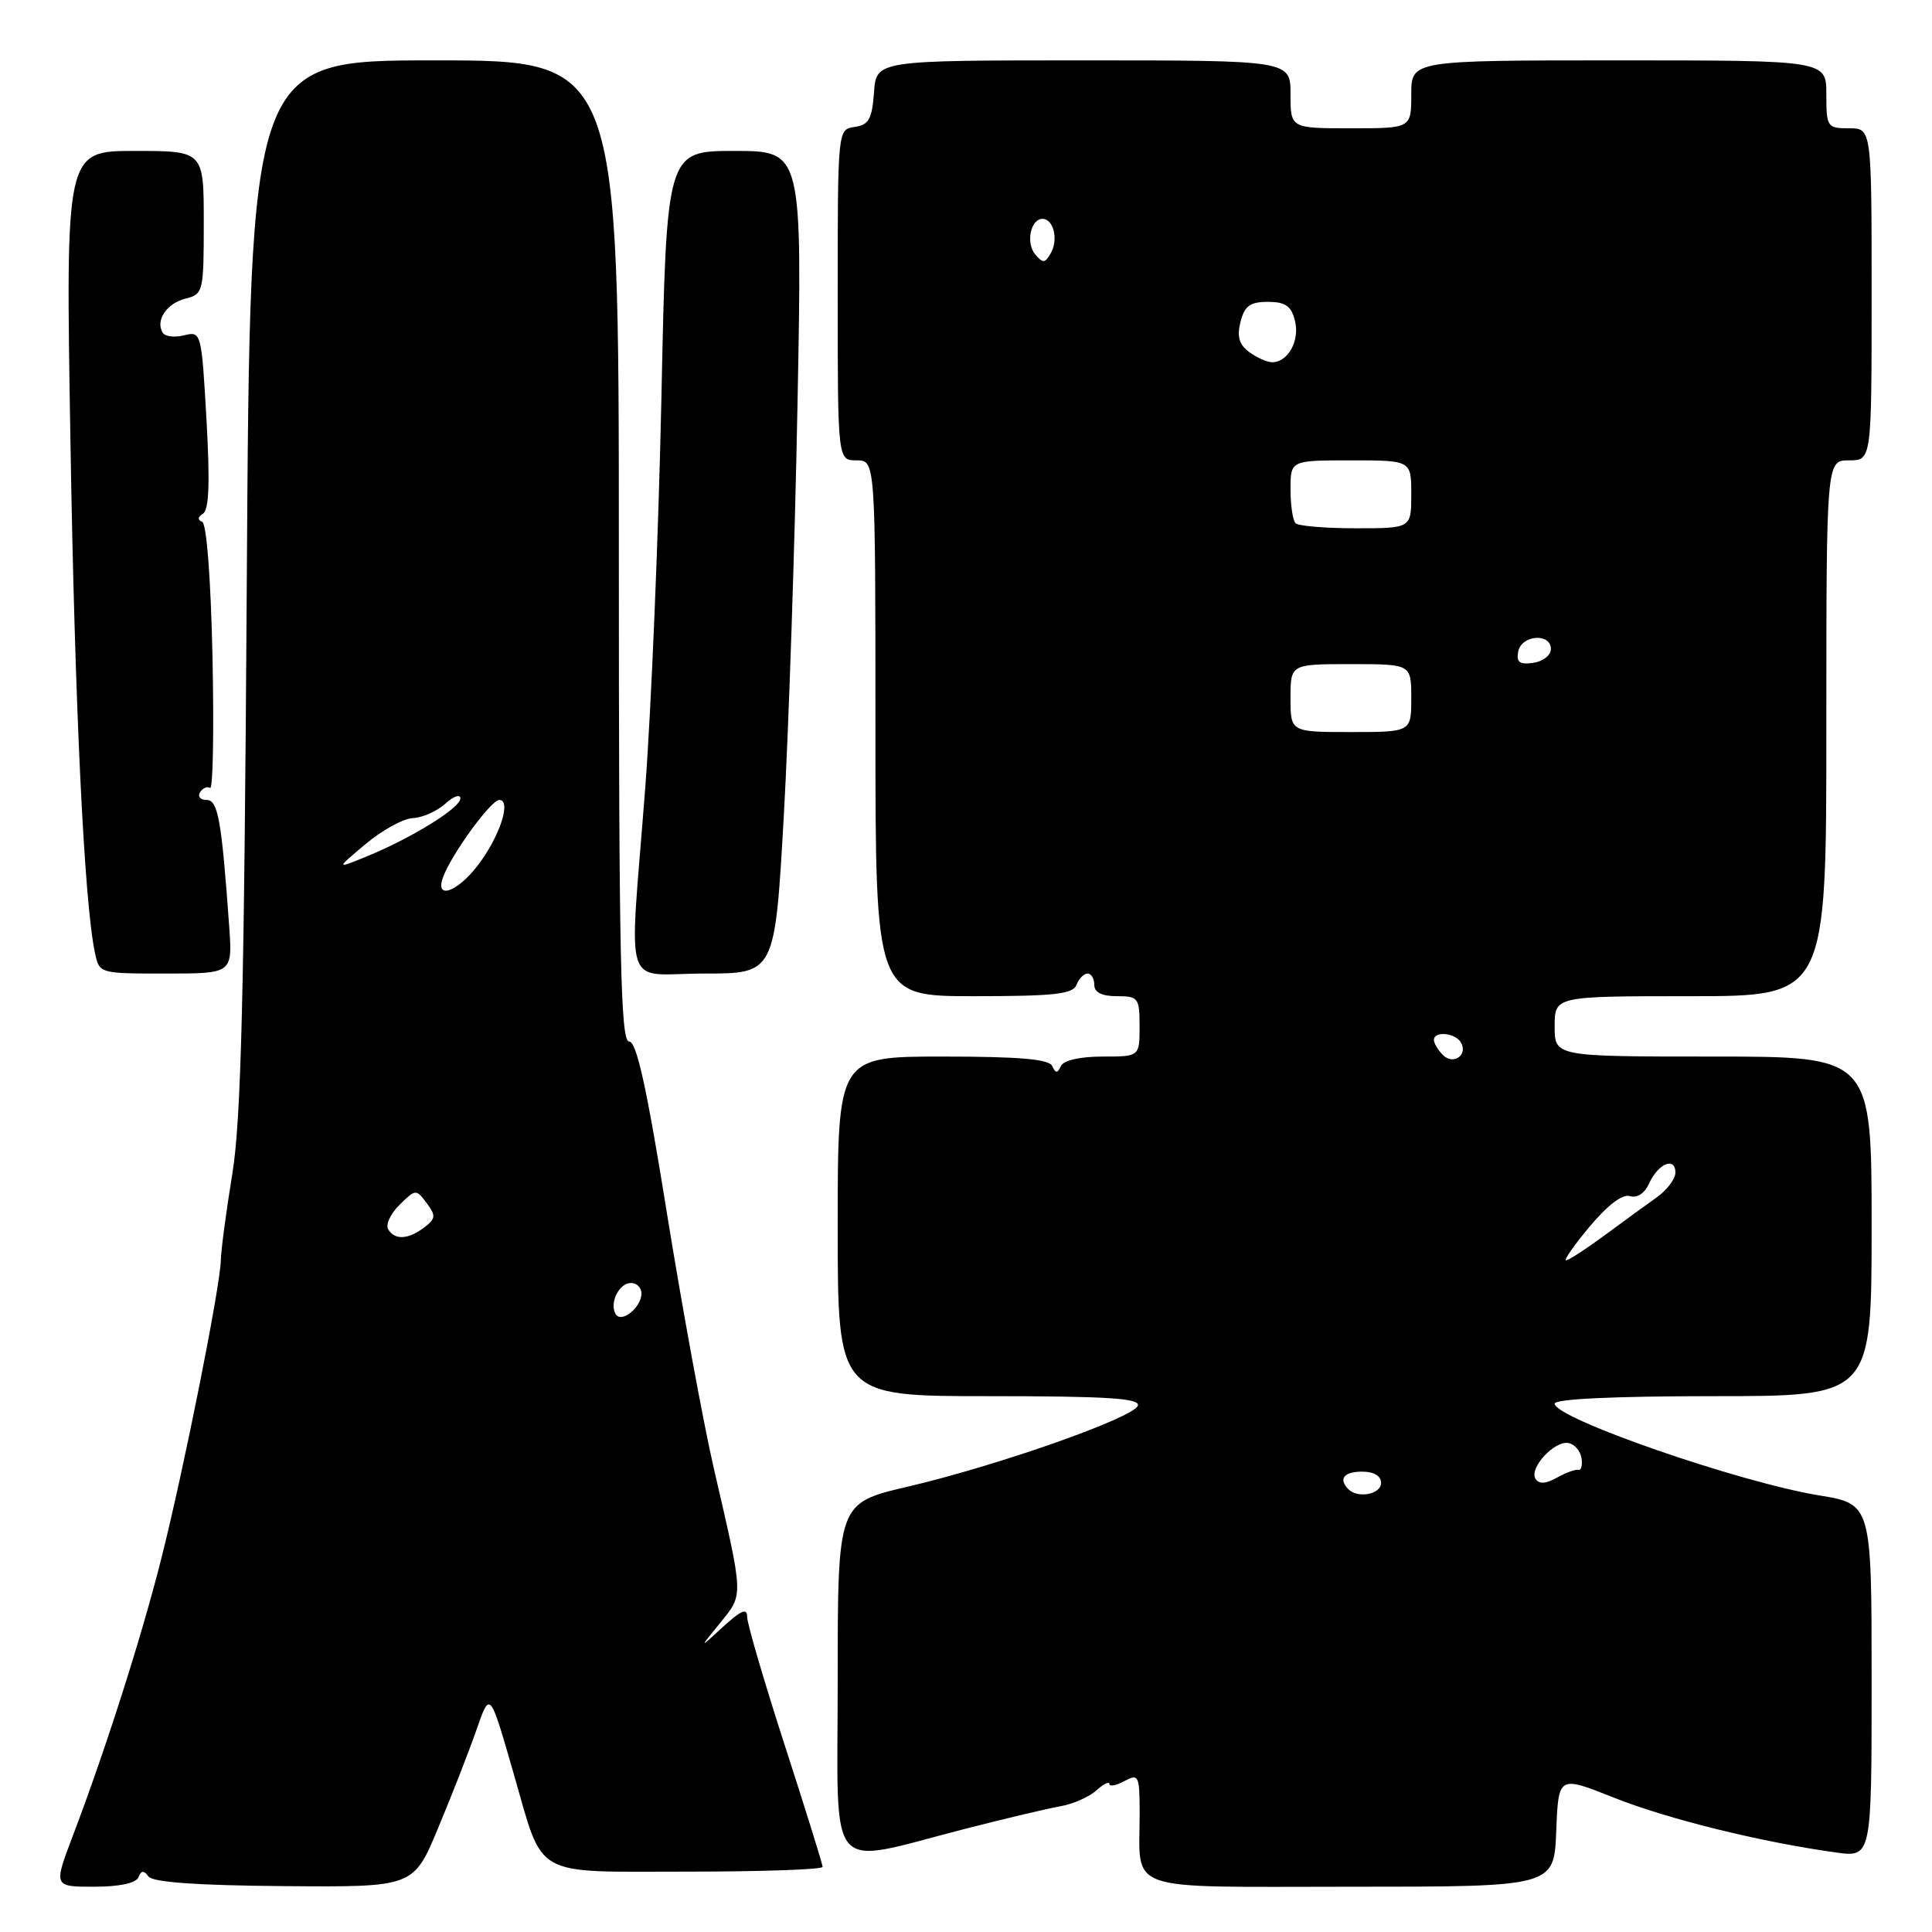 <?xml version="1.0" encoding="UTF-8" standalone="no"?>
<!DOCTYPE svg PUBLIC "-//W3C//DTD SVG 1.1//EN" "http://www.w3.org/Graphics/SVG/1.1/DTD/svg11.dtd" >
<svg xmlns="http://www.w3.org/2000/svg" xmlns:xlink="http://www.w3.org/1999/xlink" version="1.1" viewBox="0 0 256 256">
 <g >
 <path fill="currentColor"
d=" M 18.34 248.75 C 18.71 247.83 19.06 247.80 19.67 248.64 C 20.23 249.41 26.08 249.83 37.64 249.92 C 54.79 250.06 54.79 250.06 58.03 242.28 C 59.82 238.00 62.07 232.25 63.03 229.50 C 64.96 224.00 64.84 223.87 68.06 235.00 C 72.10 249.01 70.32 248.00 91.03 248.00 C 100.91 248.00 109.00 247.72 109.00 247.37 C 109.00 247.03 106.75 239.80 104.00 231.31 C 101.25 222.81 99.00 215.13 99.00 214.24 C 99.00 213.03 98.21 213.36 95.81 215.56 C 92.61 218.50 92.61 218.50 95.41 215.06 C 98.55 211.17 98.58 211.88 94.57 194.50 C 93.18 188.45 90.39 173.26 88.37 160.75 C 85.69 144.05 84.35 138.00 83.36 138.00 C 82.23 138.00 82.00 127.08 82.00 73.00 C 82.00 8.00 82.00 8.00 57.57 8.00 C 33.13 8.00 33.13 8.00 32.70 77.25 C 32.36 131.88 31.95 148.40 30.79 155.50 C 29.98 160.45 29.29 165.62 29.26 167.00 C 29.17 170.57 24.36 194.70 21.38 206.50 C 18.75 216.93 14.03 231.72 9.65 243.25 C 7.09 250.00 7.09 250.00 12.46 250.00 C 15.82 250.00 18.02 249.53 18.34 248.75 Z  M 206.21 242.63 C 206.50 235.27 206.50 235.27 213.83 238.19 C 220.88 241.01 233.29 244.08 243.25 245.46 C 248.00 246.12 248.00 246.12 248.00 222.71 C 248.00 199.29 248.00 199.29 241.00 198.14 C 230.31 196.37 206.00 187.93 206.00 185.99 C 206.00 185.37 213.86 185.00 227.00 185.00 C 248.00 185.00 248.00 185.00 248.00 162.50 C 248.00 140.00 248.00 140.00 227.00 140.00 C 206.00 140.00 206.00 140.00 206.00 136.00 C 206.00 132.00 206.00 132.00 224.00 132.00 C 242.00 132.00 242.00 132.00 242.00 96.50 C 242.00 61.00 242.00 61.00 245.00 61.00 C 248.00 61.00 248.00 61.00 248.00 39.00 C 248.00 17.00 248.00 17.00 245.00 17.00 C 242.11 17.00 242.00 16.83 242.00 12.50 C 242.00 8.00 242.00 8.00 214.50 8.00 C 187.00 8.00 187.00 8.00 187.00 12.50 C 187.00 17.00 187.00 17.00 179.00 17.00 C 171.00 17.00 171.00 17.00 171.00 12.50 C 171.00 8.00 171.00 8.00 143.56 8.00 C 116.11 8.00 116.11 8.00 115.81 12.25 C 115.55 15.78 115.12 16.55 113.25 16.82 C 111.00 17.14 111.00 17.14 111.00 39.07 C 111.00 61.00 111.00 61.00 113.50 61.00 C 116.00 61.00 116.00 61.00 116.00 96.50 C 116.00 132.00 116.00 132.00 129.03 132.00 C 139.69 132.00 142.17 131.73 142.64 130.50 C 142.95 129.68 143.62 129.00 144.11 129.00 C 144.60 129.00 145.00 129.68 145.00 130.50 C 145.00 131.50 146.00 132.00 148.00 132.00 C 150.83 132.00 151.00 132.22 151.00 136.00 C 151.00 140.00 151.00 140.00 146.08 140.00 C 143.13 140.00 140.93 140.50 140.58 141.25 C 140.12 142.25 139.88 142.25 139.42 141.25 C 138.99 140.34 135.07 140.00 124.92 140.00 C 111.00 140.00 111.00 140.00 111.00 162.50 C 111.00 185.00 111.00 185.00 131.08 185.00 C 146.70 185.00 151.08 185.28 150.77 186.25 C 150.26 187.85 132.25 194.19 120.25 197.00 C 111.00 199.16 111.00 199.16 111.00 222.52 C 111.00 249.22 109.19 247.12 128.00 242.30 C 133.22 240.96 138.85 239.63 140.50 239.34 C 142.15 239.06 144.29 238.12 145.25 237.26 C 146.21 236.39 147.00 236.00 147.00 236.38 C 147.00 236.76 147.90 236.59 149.00 236.00 C 150.88 234.99 151.00 235.24 151.01 240.21 C 151.04 250.91 148.42 250.00 179.07 250.00 C 205.92 250.00 205.92 250.00 206.21 242.63 Z  M 30.37 122.75 C 29.36 108.63 28.89 106.00 27.37 106.00 C 26.55 106.00 26.16 105.54 26.51 104.98 C 26.86 104.42 27.45 104.16 27.84 104.40 C 28.22 104.64 28.36 96.88 28.16 87.16 C 27.93 76.59 27.38 69.35 26.78 69.13 C 26.15 68.90 26.20 68.50 26.90 68.06 C 27.70 67.57 27.83 63.91 27.36 55.61 C 26.70 44.01 26.66 43.87 24.40 44.43 C 23.15 44.75 21.87 44.60 21.56 44.09 C 20.56 42.48 22.08 40.20 24.57 39.57 C 26.93 38.98 27.00 38.68 27.00 29.48 C 27.00 20.00 27.00 20.00 17.85 20.00 C 8.69 20.00 8.69 20.00 9.33 58.25 C 9.91 93.58 11.15 119.52 12.58 126.25 C 13.16 129.00 13.16 129.00 21.98 129.00 C 30.81 129.00 30.81 129.00 30.37 122.75 Z  M 103.85 108.25 C 104.50 96.84 105.32 72.31 105.67 53.75 C 106.31 20.00 106.31 20.00 97.31 20.00 C 88.32 20.00 88.32 20.00 87.64 52.75 C 87.26 70.76 86.29 94.05 85.49 104.50 C 83.36 132.21 82.33 129.00 93.33 129.00 C 102.67 129.00 102.67 129.00 103.85 108.25 Z  M 81.59 174.14 C 80.70 172.70 82.02 170.00 83.61 170.00 C 84.37 170.00 85.00 170.62 85.00 171.38 C 85.00 173.23 82.35 175.38 81.59 174.14 Z  M 51.44 162.90 C 51.06 162.29 51.74 160.83 52.94 159.65 C 55.07 157.55 55.15 157.54 56.53 159.41 C 57.78 161.08 57.74 161.48 56.23 162.63 C 54.09 164.25 52.33 164.35 51.44 162.90 Z  M 58.70 116.25 C 59.81 113.21 65.05 106.00 66.16 106.00 C 67.81 106.00 66.22 110.85 63.33 114.64 C 60.59 118.23 57.60 119.27 58.70 116.25 Z  M 48.46 111.83 C 50.64 110.00 53.46 108.45 54.72 108.40 C 55.98 108.34 57.91 107.49 59.01 106.49 C 60.10 105.50 61.00 105.19 61.00 105.80 C 61.00 107.06 54.49 111.08 48.50 113.52 C 44.50 115.15 44.50 115.15 48.46 111.83 Z  M 178.67 197.33 C 177.31 195.97 178.07 195.00 180.50 195.00 C 182.06 195.00 183.00 195.57 183.00 196.50 C 183.00 198.00 179.92 198.59 178.67 197.33 Z  M 203.46 195.94 C 202.58 194.52 205.99 190.85 207.84 191.21 C 208.65 191.37 209.42 192.27 209.56 193.22 C 209.70 194.16 209.52 194.86 209.16 194.76 C 208.80 194.66 207.51 195.12 206.31 195.79 C 204.79 196.64 203.92 196.68 203.46 195.94 Z  M 210.66 162.50 C 213.04 159.66 215.00 158.18 215.98 158.49 C 216.92 158.79 217.92 158.13 218.52 156.81 C 219.70 154.18 222.00 153.23 222.00 155.37 C 222.00 156.22 220.86 157.72 219.47 158.70 C 218.07 159.69 214.95 161.96 212.53 163.75 C 210.10 165.54 207.85 167.00 207.51 167.00 C 207.17 167.00 208.59 164.97 210.66 162.50 Z  M 191.20 139.80 C 190.54 139.14 190.00 138.24 190.00 137.80 C 190.00 136.61 192.78 136.83 193.55 138.09 C 194.58 139.75 192.60 141.20 191.20 139.80 Z  M 171.00 92.50 C 171.00 88.00 171.00 88.00 179.00 88.00 C 187.00 88.00 187.00 88.00 187.00 92.50 C 187.00 97.00 187.00 97.00 179.00 97.00 C 171.00 97.00 171.00 97.00 171.00 92.50 Z  M 201.17 86.33 C 201.60 84.13 205.50 83.83 205.50 86.00 C 205.50 86.83 204.45 87.65 203.16 87.83 C 201.35 88.09 200.90 87.75 201.17 86.33 Z  M 171.67 69.33 C 171.30 68.97 171.00 66.94 171.00 64.83 C 171.00 61.00 171.00 61.00 179.00 61.00 C 187.00 61.00 187.00 61.00 187.00 65.50 C 187.00 70.00 187.00 70.00 179.67 70.00 C 175.63 70.00 172.03 69.70 171.67 69.33 Z  M 165.54 46.66 C 164.19 45.67 163.88 44.61 164.37 42.66 C 164.91 40.53 165.63 40.00 168.00 40.00 C 170.33 40.00 171.10 40.54 171.59 42.51 C 172.25 45.13 170.67 48.00 168.57 48.00 C 167.92 48.00 166.55 47.40 165.54 46.66 Z  M 137.16 33.69 C 135.90 32.18 136.57 29.00 138.14 29.00 C 139.59 29.00 140.26 31.71 139.26 33.50 C 138.47 34.90 138.19 34.93 137.16 33.69 Z "/>
</g>
</svg>